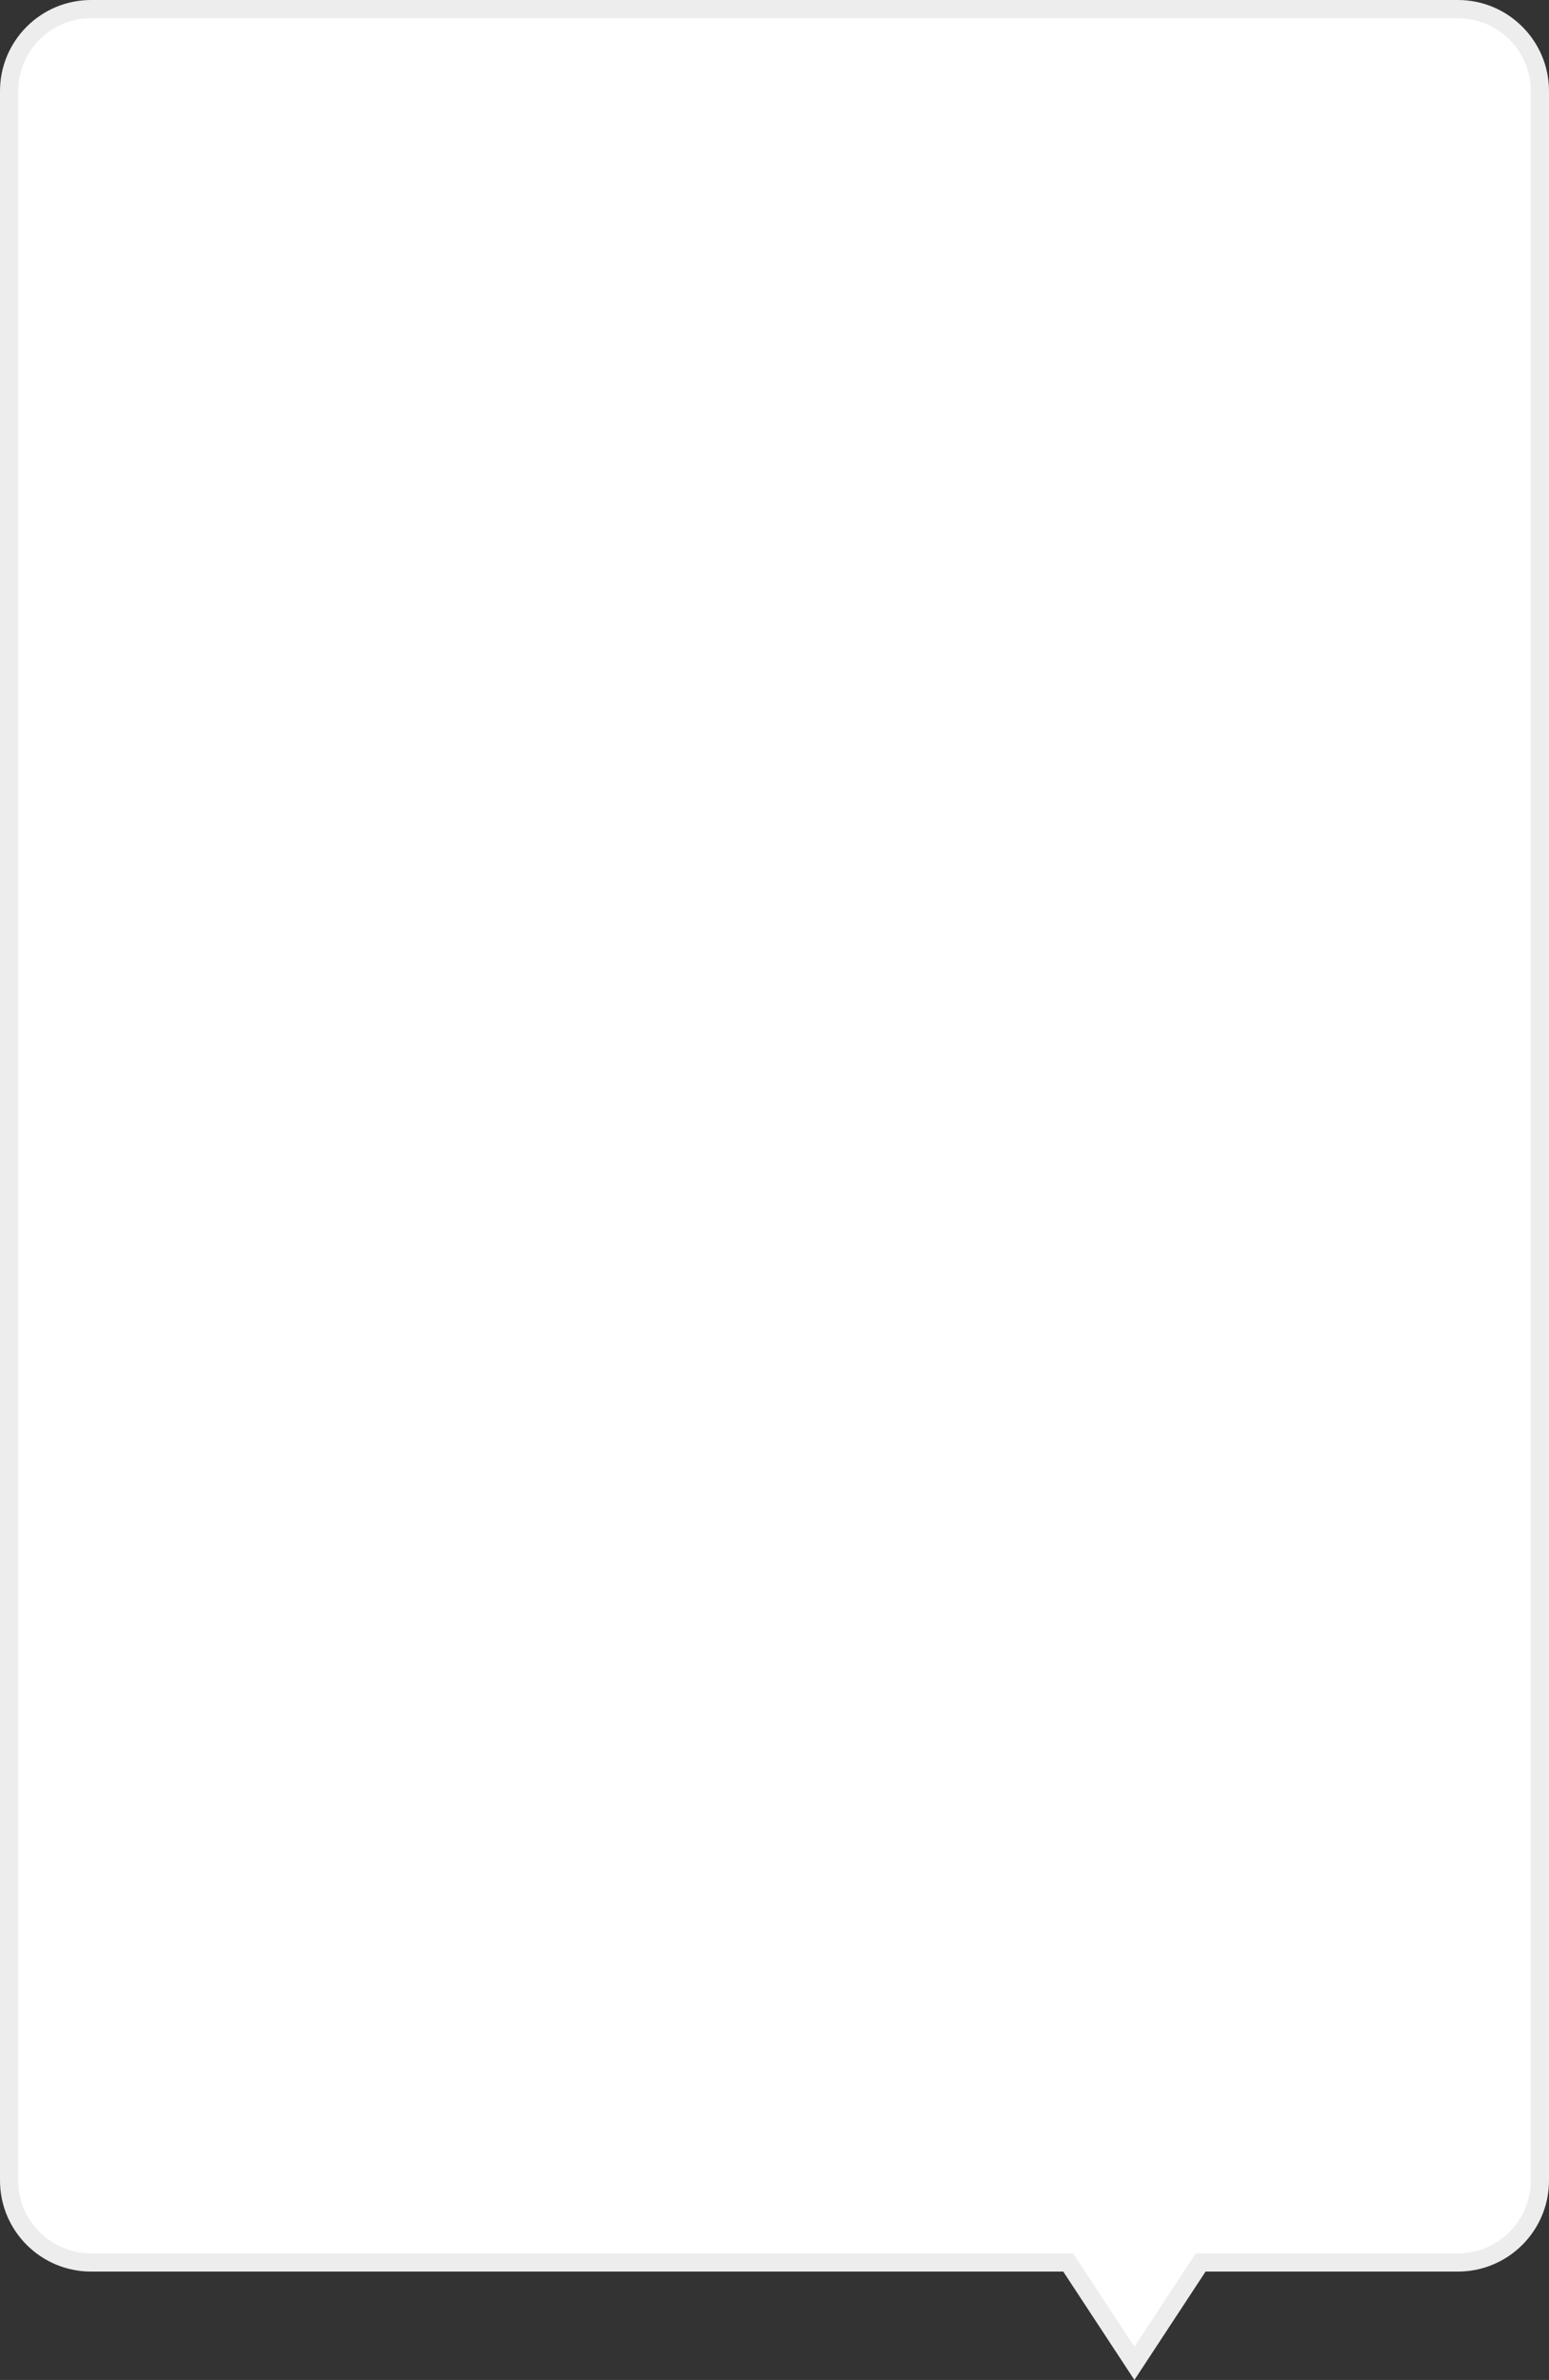 <svg xmlns="http://www.w3.org/2000/svg" width="340" height="522.365" viewBox="0 0 340 522.365">
  <rect x="0" y="0" width="340" height="522.365" fill="#333333" stroke="none"/>
  <g id="fukidashi-sp" transform="translate(0 1194)" fill="#fff">
    <path d="M 249 -675.279 L 235.051 -696.52 L 234.458 -697.422 L 233.379 -697.422 L 20 -697.422 C 15.192 -697.422 10.672 -699.294 7.272 -702.694 C 3.872 -706.094 2 -710.614 2 -715.422 L 2 -1174 C 2 -1178.808 3.872 -1183.328 7.272 -1186.728 C 10.672 -1190.128 15.192 -1192 20 -1192 L 320 -1192 C 324.808 -1192 329.328 -1190.128 332.728 -1186.728 C 336.128 -1183.328 338 -1178.808 338 -1174 L 338 -715.422 C 338 -710.614 336.128 -706.094 332.728 -702.694 C 329.329 -699.294 324.808 -697.422 320 -697.422 L 264.621 -697.422 L 263.542 -697.422 L 262.949 -696.52 L 249 -675.279 Z" stroke="none"/>
    <path d="M 249 -678.923 L 262.462 -699.422 L 320 -699.422 C 324.274 -699.422 328.292 -701.086 331.314 -704.108 C 334.336 -707.13 336 -711.148 336 -715.422 L 336 -1174 C 336 -1178.273 334.336 -1182.292 331.314 -1185.314 C 328.292 -1188.336 324.274 -1190 320 -1190 L 20 -1190 C 15.726 -1190 11.708 -1188.336 8.686 -1185.314 C 5.664 -1182.292 4 -1178.273 4 -1174 L 4 -715.422 C 4 -711.148 5.664 -707.13 8.686 -704.108 C 11.708 -701.086 15.726 -699.422 20 -699.422 L 235.538 -699.422 L 249 -678.923 M 249 -671.636 L 233.379 -695.422 L 20 -695.422 C 8.954 -695.422 3.538295277394354e-05 -704.376 3.538295277394354e-05 -715.422 L 3.538295277394354e-05 -1174 C 3.538295277394354e-05 -1185.045 8.954 -1194 20 -1194 L 320 -1194 C 331.046 -1194 340 -1185.045 340 -1174 L 340 -715.422 C 340 -704.376 331.046 -695.422 320 -695.422 L 264.621 -695.422 L 249 -671.636 Z" stroke="none" fill="#ededed"/>
  </g>
</svg>
